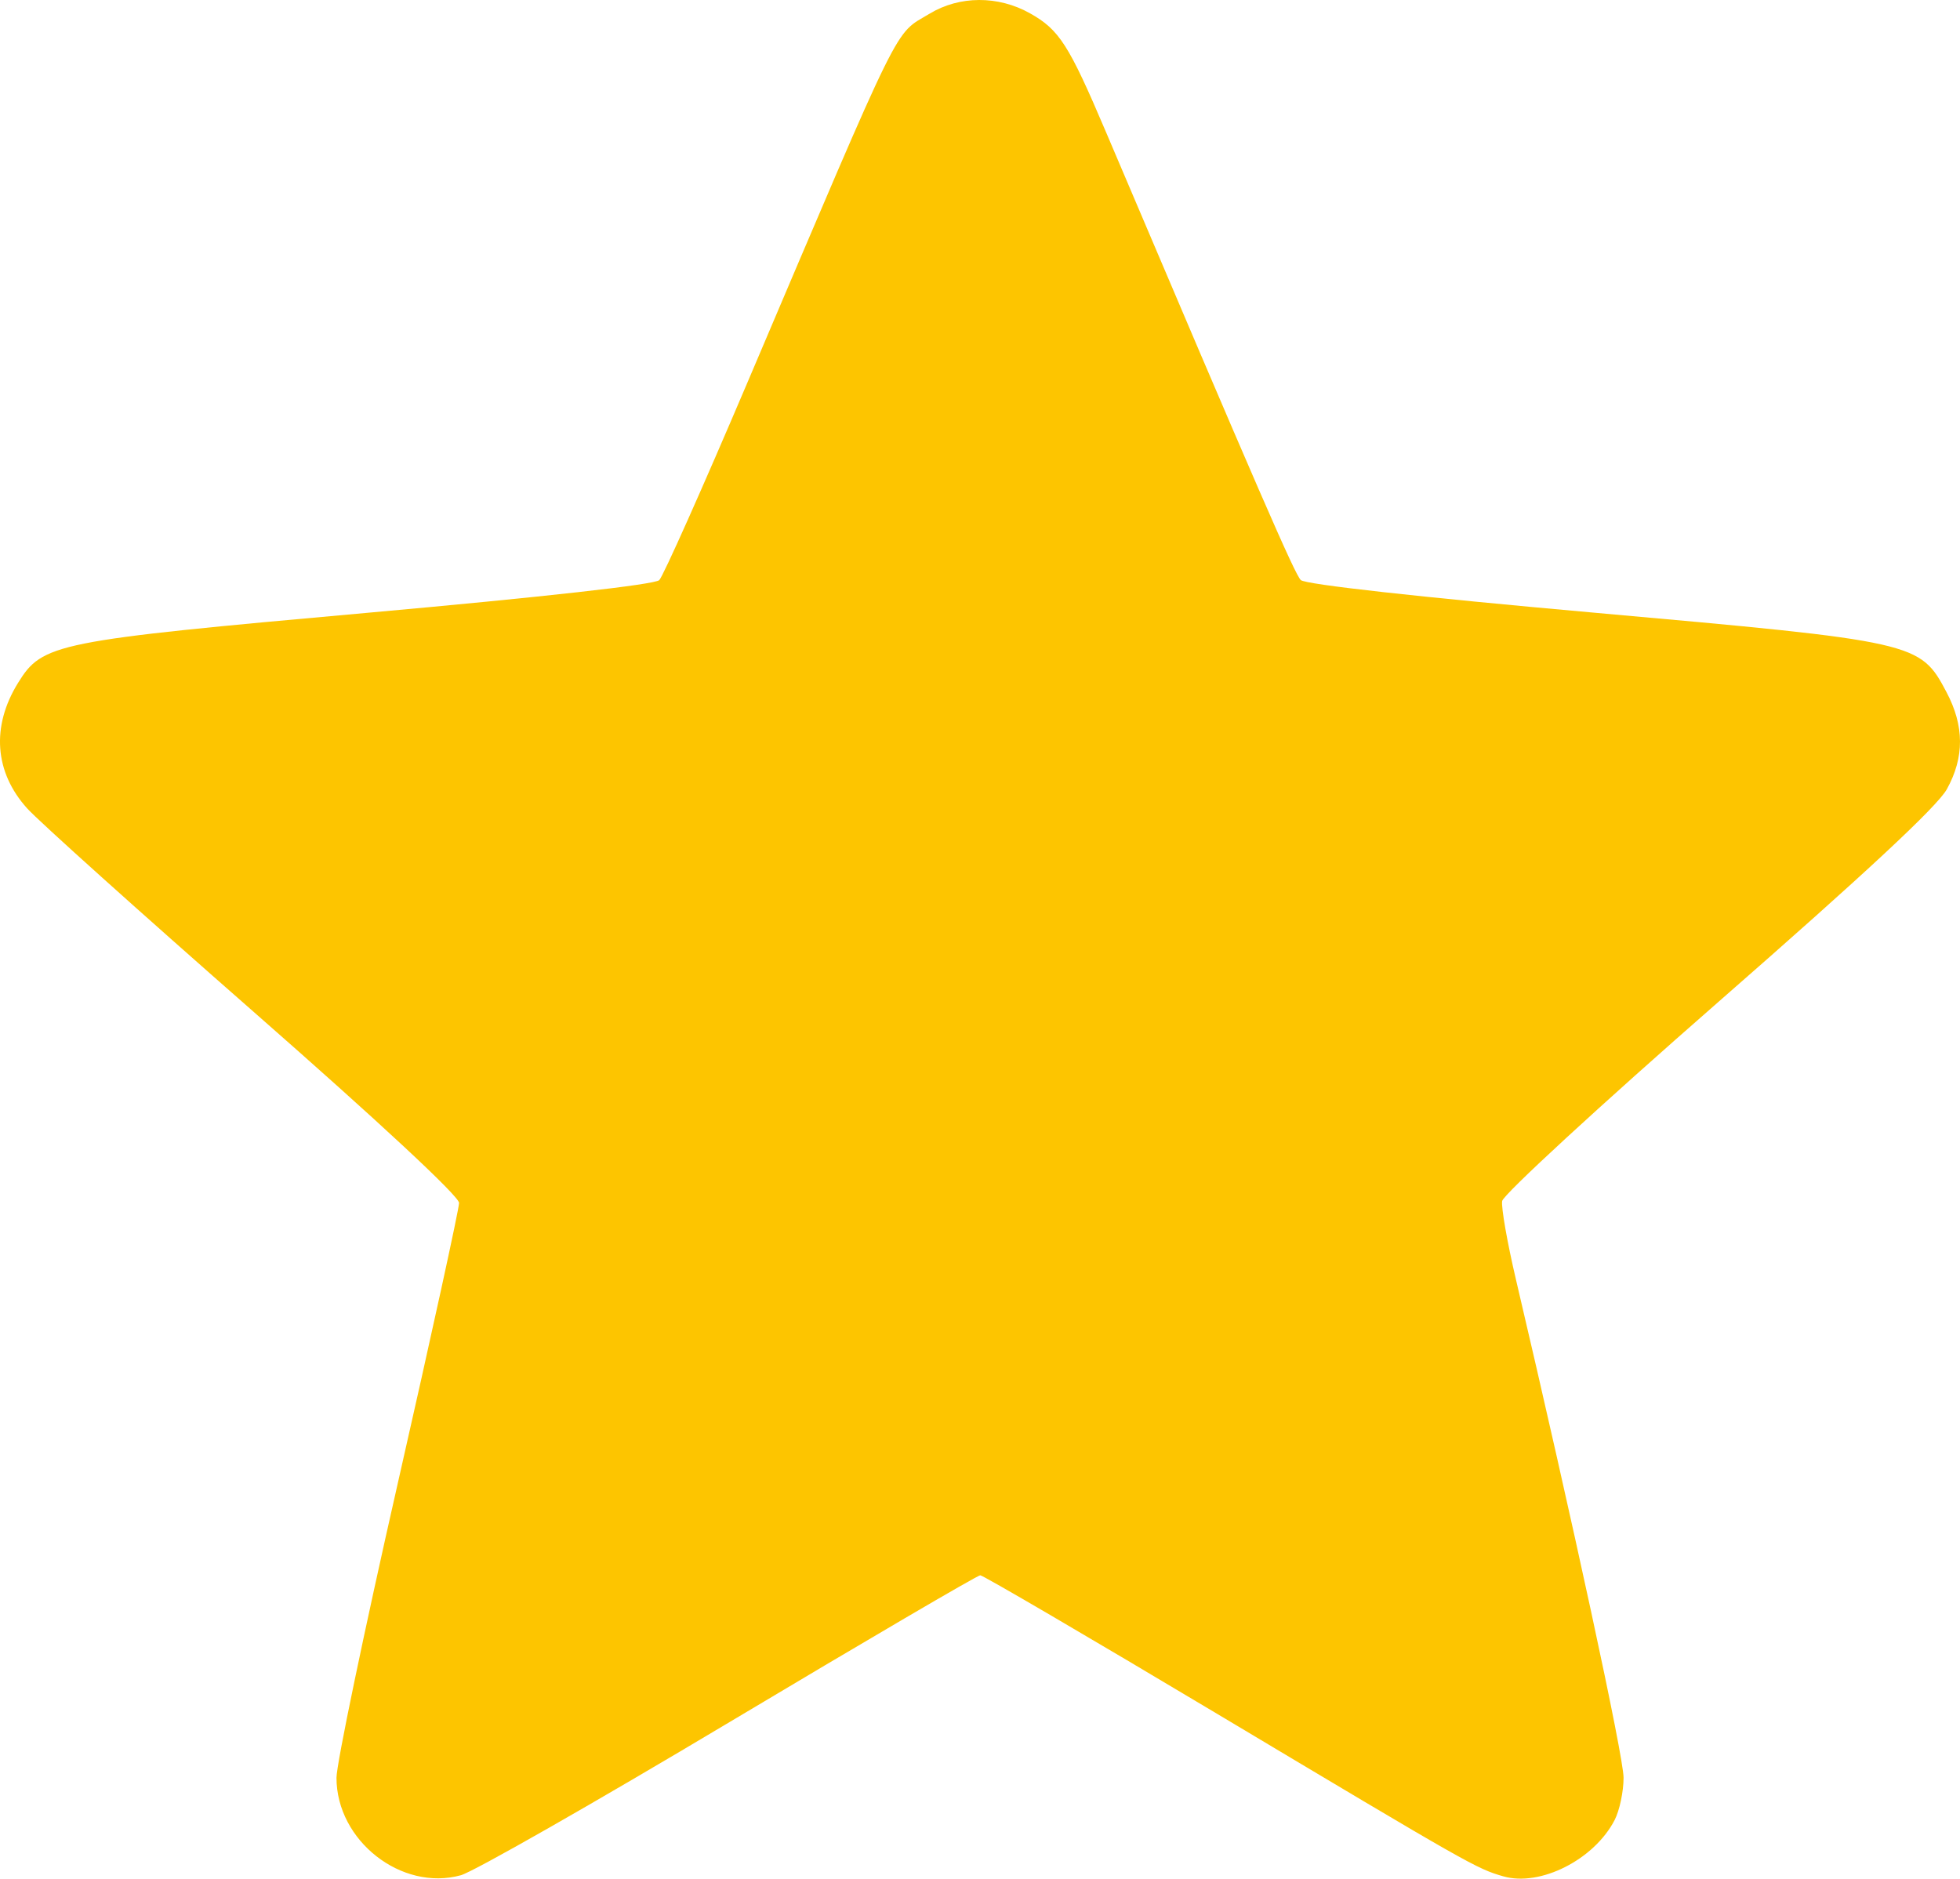 <svg width="145" height="139" viewBox="0 0 145 139" fill="none" xmlns="http://www.w3.org/2000/svg">
  <path fill-rule="evenodd" clip-rule="evenodd" d="M68.763 1.017C66.097 2.631 66.959 0.886 55.282 28.332C51.992 36.066 49.062 42.632 48.772 42.923C48.446 43.25 40.191 44.174 27.16 45.343C4.04 47.416 3.145 47.596 1.333 50.529C-0.657 53.749 -0.41 57.134 2.011 59.814C2.864 60.76 10.402 67.532 18.762 74.864C28.052 83.011 33.961 88.509 33.961 89.003C33.961 89.447 31.921 98.784 29.427 109.751C26.933 120.717 24.893 130.521 24.893 131.536C24.893 136.192 29.703 139.961 34.096 138.747C35.028 138.49 43.971 133.392 53.97 127.417C63.969 121.443 72.316 116.554 72.519 116.554C72.722 116.554 80.606 121.167 90.039 126.803C108.794 138.011 109.235 138.261 111.218 138.83C113.946 139.613 117.933 137.596 119.448 134.667C119.813 133.96 120.111 132.55 120.111 131.534C120.111 129.963 116.37 112.645 112.141 94.636C111.507 91.937 111.052 89.338 111.129 88.863C111.206 88.387 118.411 81.753 127.139 74.12C138.019 64.606 143.33 59.66 144.029 58.39C145.333 56.023 145.324 53.714 143.999 51.208C142.046 47.514 141.811 47.461 117.844 45.324C104.928 44.172 96.556 43.24 96.232 42.918C95.776 42.465 93.145 36.415 81.805 9.735C79.07 3.304 78.365 2.202 76.203 0.987C73.844 -0.34 70.984 -0.328 68.763 1.017Z" fill="#FDC500"/>
</svg>
